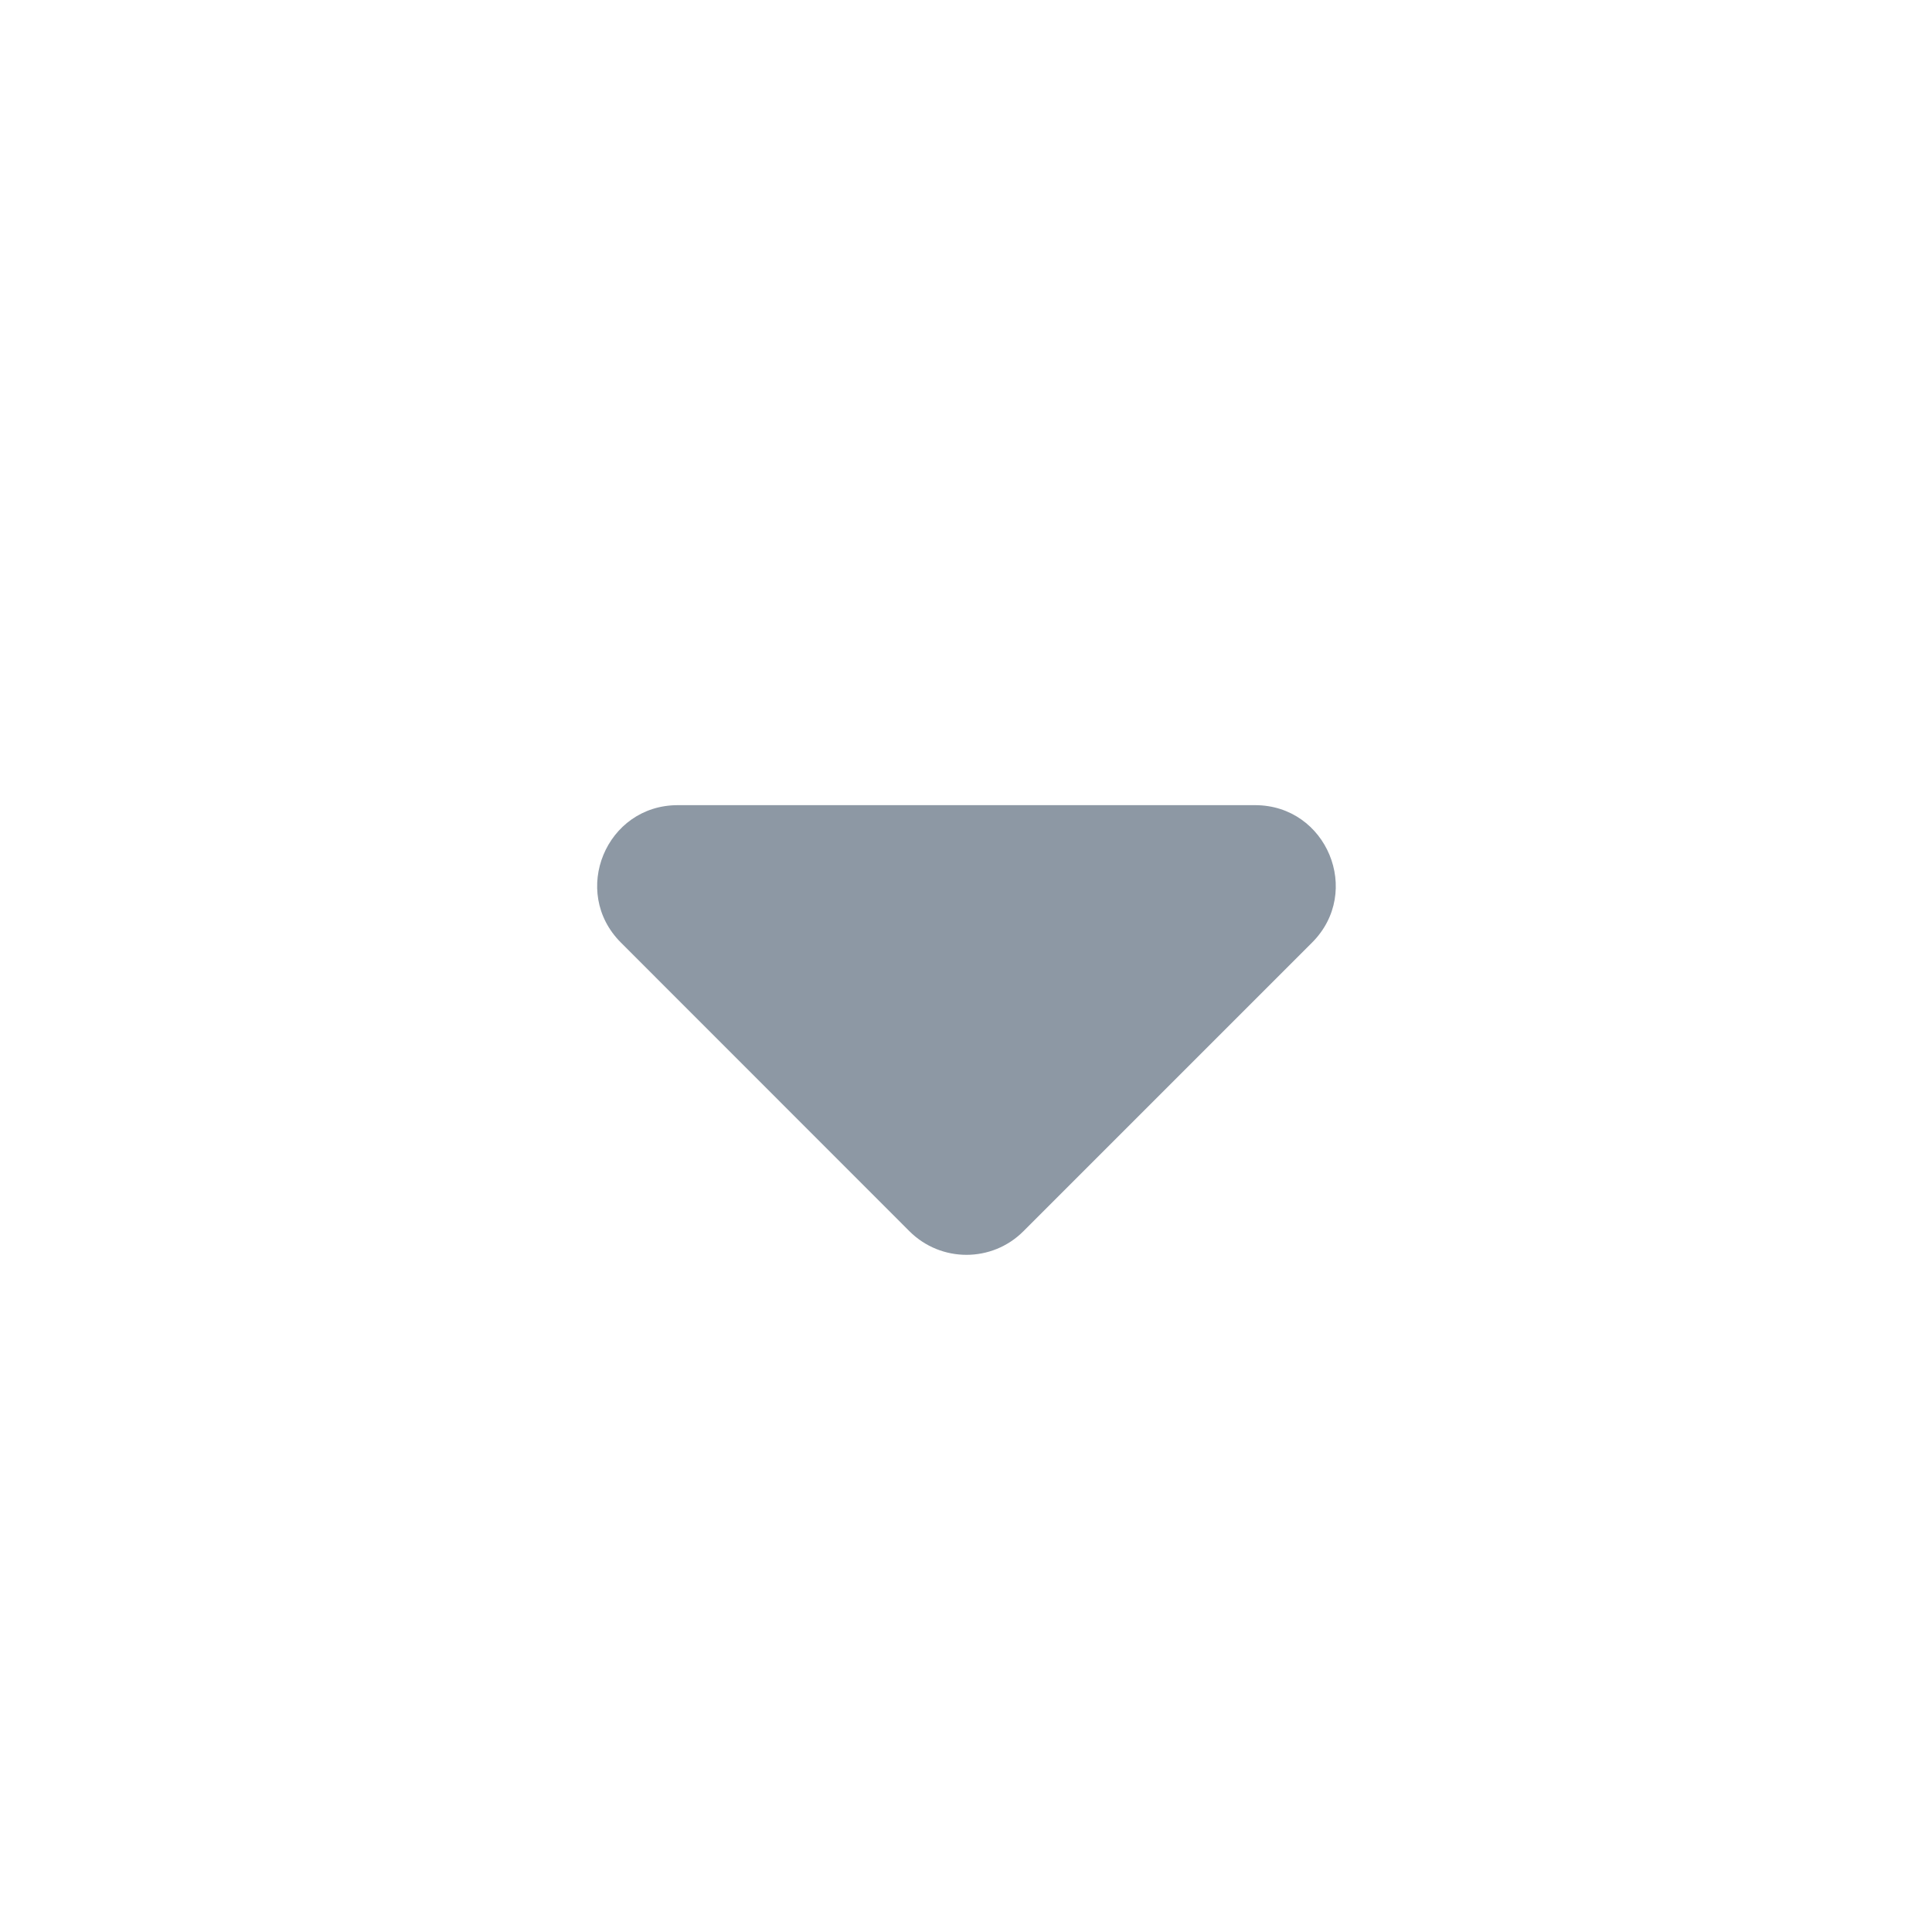 <svg width="16" height="16" viewBox="0 0 16 16" fill="none" xmlns="http://www.w3.org/2000/svg">
<g clip-path="url(#clip0_4069_148305)">
<path d="M8.475 10.197C8.215 10.457 7.793 10.457 7.532 10.197L5.142 7.806C4.722 7.386 5.019 6.668 5.613 6.668H10.394C10.988 6.668 11.286 7.386 10.866 7.806L8.475 10.197Z" fill="#8D98A4"/>
</g>
<defs>
<clipPath id="clip0_4069_148305">
<rect width="16" height="16" fill="white"/>
</clipPath>
</defs>
</svg>

